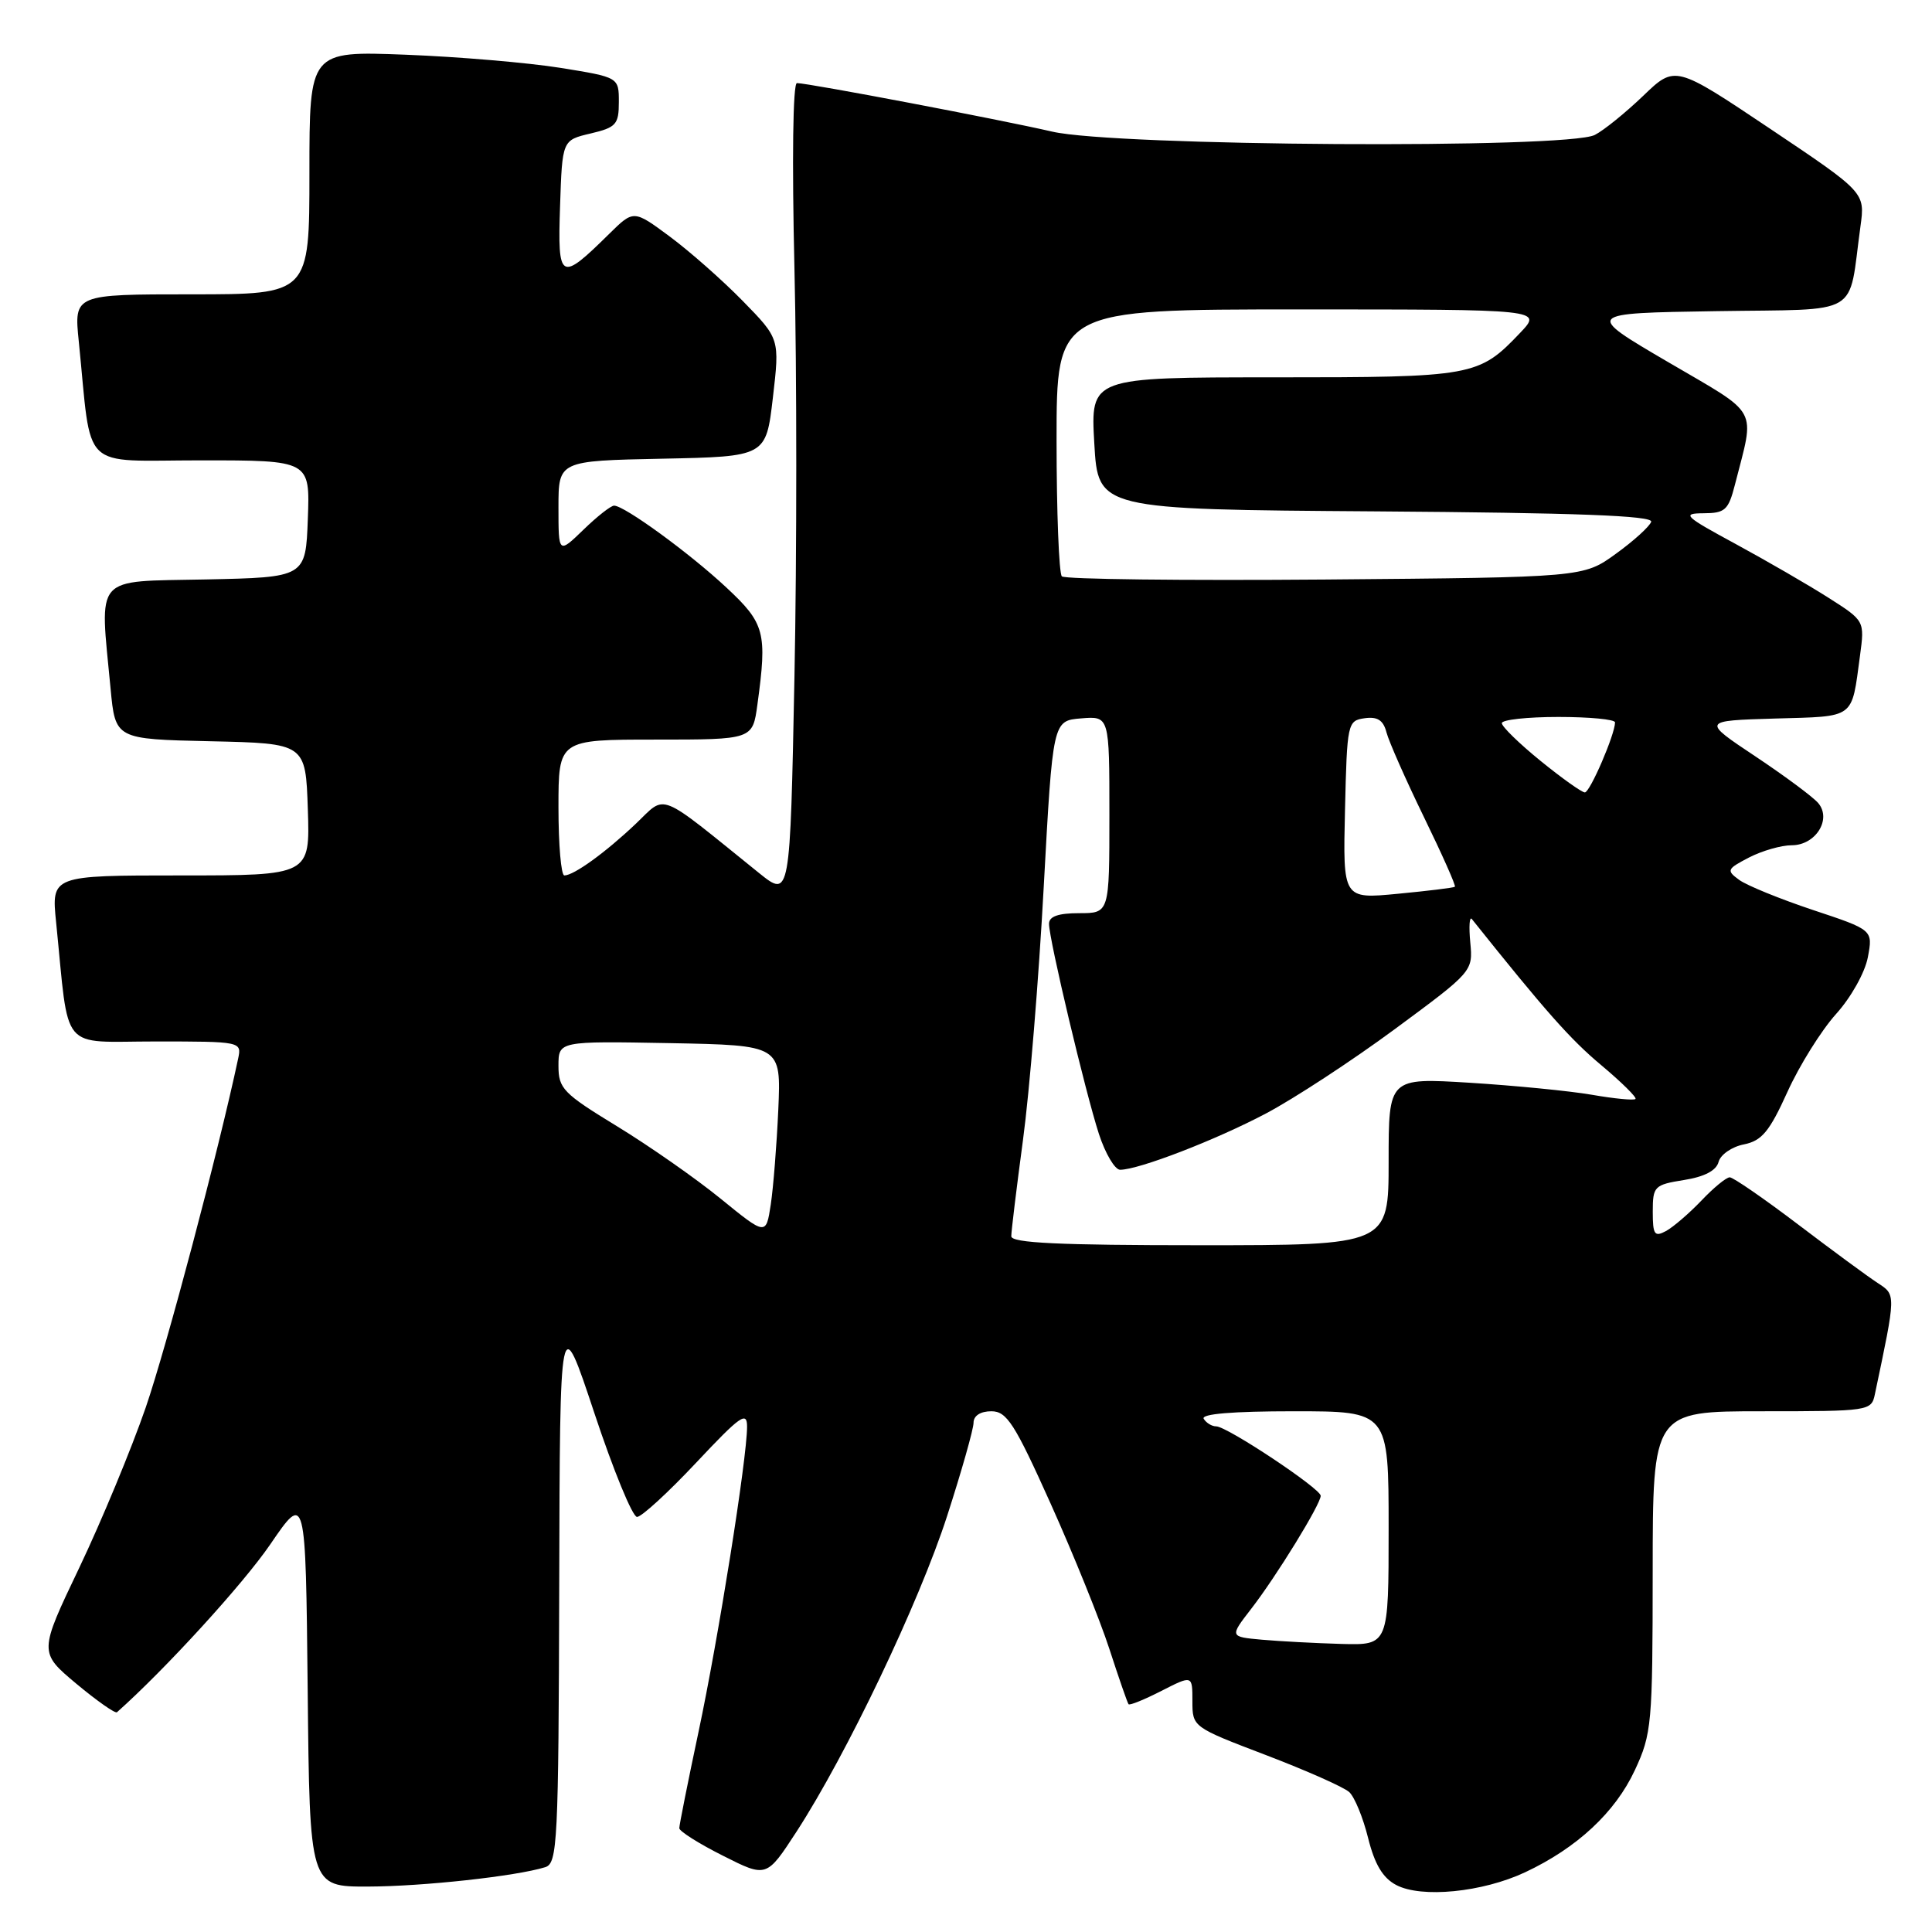 <?xml version="1.0" encoding="UTF-8" standalone="no"?>
<!DOCTYPE svg PUBLIC "-//W3C//DTD SVG 1.1//EN" "http://www.w3.org/Graphics/SVG/1.1/DTD/svg11.dtd" >
<svg xmlns="http://www.w3.org/2000/svg" xmlns:xlink="http://www.w3.org/1999/xlink" version="1.1" viewBox="0 0 256 256">
 <g >
 <path fill="currentColor"
d=" M 202.10 248.08 C 208.96 244.86 214.02 240.15 216.62 234.57 C 218.87 229.74 218.98 228.47 218.99 208.25 C 219.00 187.00 219.00 187.00 233.48 187.00 C 247.69 187.00 247.97 186.96 248.43 184.75 C 251.25 171.36 251.24 171.60 248.80 170.00 C 247.53 169.18 242.79 165.69 238.26 162.25 C 233.73 158.81 229.65 156.00 229.20 156.00 C 228.74 156.00 227.05 157.39 225.44 159.09 C 223.82 160.78 221.71 162.60 220.75 163.12 C 219.23 163.94 219.00 163.60 219.00 160.55 C 219.00 157.19 219.20 156.99 223.13 156.36 C 225.85 155.93 227.42 155.11 227.72 153.96 C 227.97 153.00 229.48 151.95 231.07 151.64 C 233.45 151.16 234.46 149.95 236.85 144.67 C 238.44 141.16 241.34 136.53 243.28 134.37 C 245.27 132.17 247.12 128.86 247.50 126.84 C 248.18 123.22 248.18 123.22 240.23 120.58 C 235.86 119.12 231.46 117.33 230.45 116.59 C 228.73 115.33 228.82 115.15 231.76 113.62 C 233.49 112.73 236.03 112.00 237.42 112.00 C 240.57 112.00 242.73 108.58 240.94 106.43 C 240.28 105.63 236.53 102.85 232.62 100.24 C 225.50 95.50 225.50 95.50 235.19 95.21 C 245.94 94.90 245.31 95.37 246.46 86.88 C 247.08 82.26 247.08 82.26 242.29 79.21 C 239.66 77.53 234.12 74.33 230.00 72.09 C 223.18 68.40 222.79 68.03 225.71 68.01 C 228.58 68.00 229.02 67.60 229.88 64.25 C 232.55 53.77 233.31 55.17 221.02 47.97 C 209.97 41.50 209.97 41.50 227.38 41.23 C 246.95 40.92 244.84 42.16 246.52 30.00 C 247.14 25.50 247.14 25.50 234.55 17.06 C 221.96 8.63 221.96 8.63 217.73 12.70 C 215.40 14.93 212.52 17.27 211.32 17.88 C 207.67 19.75 147.78 19.38 139.42 17.44 C 132.50 15.84 107.20 11.03 105.60 11.01 C 105.06 11.00 104.93 21.19 105.27 35.66 C 105.59 49.22 105.59 73.52 105.27 89.65 C 104.69 118.98 104.69 118.98 100.59 115.69 C 86.88 104.63 88.38 105.23 84.23 109.17 C 80.21 112.98 76.03 116.00 74.78 116.00 C 74.35 116.00 74.00 111.95 74.00 107.00 C 74.00 98.00 74.00 98.00 86.86 98.00 C 99.73 98.00 99.73 98.00 100.36 93.36 C 101.67 83.80 101.36 82.61 96.25 77.85 C 91.36 73.28 82.73 67.00 81.37 67.00 C 80.94 67.00 79.11 68.44 77.30 70.20 C 74.00 73.39 74.00 73.39 74.00 67.22 C 74.00 61.06 74.00 61.06 87.75 60.78 C 101.50 60.50 101.50 60.50 102.41 52.70 C 103.32 44.89 103.32 44.89 98.41 39.87 C 95.71 37.11 91.35 33.27 88.73 31.33 C 83.96 27.80 83.96 27.80 80.73 30.98 C 74.21 37.41 73.88 37.22 74.21 27.34 C 74.50 18.57 74.50 18.57 78.25 17.69 C 81.64 16.89 82.00 16.49 82.00 13.52 C 82.00 10.24 82.00 10.24 74.25 8.99 C 69.99 8.31 60.76 7.52 53.75 7.25 C 41.00 6.76 41.00 6.76 41.00 22.88 C 41.00 39.00 41.00 39.00 25.40 39.00 C 9.80 39.00 9.80 39.00 10.44 45.25 C 12.21 62.74 10.41 61.00 26.64 61.00 C 41.08 61.00 41.08 61.00 40.79 68.75 C 40.50 76.50 40.50 76.50 27.25 76.78 C 12.25 77.09 13.21 75.99 14.65 91.22 C 15.28 97.94 15.28 97.94 27.89 98.22 C 40.50 98.50 40.50 98.50 40.79 107.25 C 41.08 116.00 41.08 116.00 23.94 116.00 C 6.80 116.00 6.80 116.00 7.44 122.25 C 9.20 139.69 7.79 138.00 20.61 138.00 C 31.94 138.00 32.03 138.02 31.56 140.25 C 28.97 152.44 22.06 178.51 19.31 186.50 C 17.41 192.00 13.45 201.55 10.51 207.72 C 5.15 218.94 5.15 218.94 10.11 223.10 C 12.85 225.38 15.27 227.08 15.50 226.88 C 21.89 221.20 32.22 209.89 35.81 204.64 C 40.50 197.78 40.50 197.78 40.77 223.89 C 41.03 250.00 41.03 250.00 48.77 249.98 C 56.06 249.96 68.39 248.61 72.25 247.41 C 73.87 246.90 74.01 244.19 74.10 210.18 C 74.19 173.50 74.19 173.50 78.76 187.25 C 81.27 194.81 83.81 201.00 84.41 201.00 C 85.01 201.00 88.54 197.76 92.25 193.81 C 98.11 187.57 99.00 186.94 98.99 189.06 C 98.98 193.29 95.20 217.05 92.55 229.52 C 91.15 236.11 90.01 241.83 90.01 242.24 C 90.00 242.64 92.60 244.29 95.79 245.89 C 101.57 248.81 101.57 248.81 105.54 242.71 C 112.18 232.48 121.78 212.37 125.49 200.90 C 127.42 194.93 129.00 189.35 129.00 188.52 C 129.00 187.59 129.92 187.00 131.36 187.00 C 133.40 187.00 134.44 188.61 139.22 199.25 C 142.25 205.99 145.75 214.65 147.00 218.50 C 148.25 222.35 149.39 225.64 149.54 225.82 C 149.69 226.00 151.65 225.20 153.90 224.05 C 158.00 221.96 158.00 221.96 158.00 225.40 C 158.00 228.84 158.02 228.85 167.75 232.56 C 173.11 234.61 178.08 236.81 178.78 237.46 C 179.49 238.11 180.61 240.84 181.28 243.54 C 182.15 247.03 183.22 248.83 185.00 249.77 C 188.34 251.54 196.44 250.74 202.10 248.08 Z  M 167.21 217.27 C 162.93 216.88 162.93 216.88 165.78 213.19 C 169.13 208.87 175.00 199.31 175.00 198.20 C 175.00 197.25 162.59 189.00 161.15 189.00 C 160.58 189.00 159.84 188.55 159.50 188.00 C 159.10 187.35 163.32 187.00 171.44 187.00 C 184.00 187.00 184.00 187.00 184.00 202.50 C 184.00 218.00 184.00 218.00 177.75 217.83 C 174.31 217.73 169.57 217.48 167.21 217.27 Z  M 134.00 163.81 C 134.00 163.15 134.70 157.41 135.55 151.06 C 136.41 144.70 137.65 129.60 138.30 117.50 C 139.50 95.50 139.50 95.50 143.25 95.19 C 147.00 94.88 147.00 94.88 147.00 107.94 C 147.00 121.00 147.00 121.00 143.00 121.00 C 140.22 121.00 139.00 121.43 139.00 122.41 C 139.00 124.47 143.81 144.70 145.61 150.25 C 146.46 152.86 147.73 155.00 148.42 155.00 C 150.88 155.00 161.09 151.06 167.75 147.54 C 171.46 145.58 179.15 140.55 184.84 136.35 C 195.15 128.74 195.18 128.70 194.82 124.88 C 194.62 122.78 194.71 121.38 195.03 121.78 C 204.80 134.01 208.07 137.71 212.16 141.13 C 214.87 143.40 216.91 145.42 216.71 145.62 C 216.51 145.83 213.90 145.58 210.92 145.06 C 207.94 144.55 200.66 143.84 194.75 143.47 C 184.00 142.81 184.00 142.81 184.00 153.90 C 184.00 165.00 184.00 165.00 159.00 165.00 C 140.30 165.00 134.00 164.70 134.00 163.81 Z  M 95.50 158.84 C 92.20 156.15 86.01 151.83 81.75 149.23 C 74.62 144.88 74.00 144.24 74.00 141.23 C 74.00 137.95 74.00 137.95 88.75 138.22 C 103.50 138.50 103.50 138.50 103.13 147.00 C 102.92 151.68 102.47 157.35 102.13 159.61 C 101.50 163.72 101.50 163.72 95.50 158.84 Z  M 178.22 107.31 C 178.49 95.81 178.56 95.49 180.82 95.17 C 182.53 94.93 183.30 95.43 183.72 97.06 C 184.04 98.27 186.27 103.32 188.68 108.27 C 191.09 113.22 192.94 117.37 192.78 117.50 C 192.63 117.63 189.22 118.05 185.22 118.43 C 177.94 119.13 177.94 119.13 178.22 107.31 Z  M 204.13 100.82 C 201.31 98.53 199.00 96.28 199.00 95.82 C 199.00 95.37 202.38 95.00 206.50 95.00 C 210.62 95.00 214.00 95.32 214.00 95.72 C 214.00 97.30 210.68 105.00 210.00 105.00 C 209.60 105.00 206.96 103.12 204.13 100.82 Z  M 140.70 76.37 C 140.32 75.98 140.00 67.87 140.00 58.33 C 140.00 41.00 140.00 41.00 172.19 41.00 C 204.37 41.00 204.37 41.00 201.44 44.09 C 195.93 49.88 195.28 50.00 168.80 50.00 C 144.50 50.00 144.50 50.00 145.00 58.75 C 145.50 67.50 145.50 67.50 182.33 67.76 C 208.95 67.95 219.06 68.33 218.79 69.14 C 218.58 69.76 216.48 71.67 214.11 73.38 C 209.81 76.50 209.81 76.50 175.61 76.79 C 156.80 76.94 141.09 76.76 140.70 76.37 Z "/>
</g>
</svg>